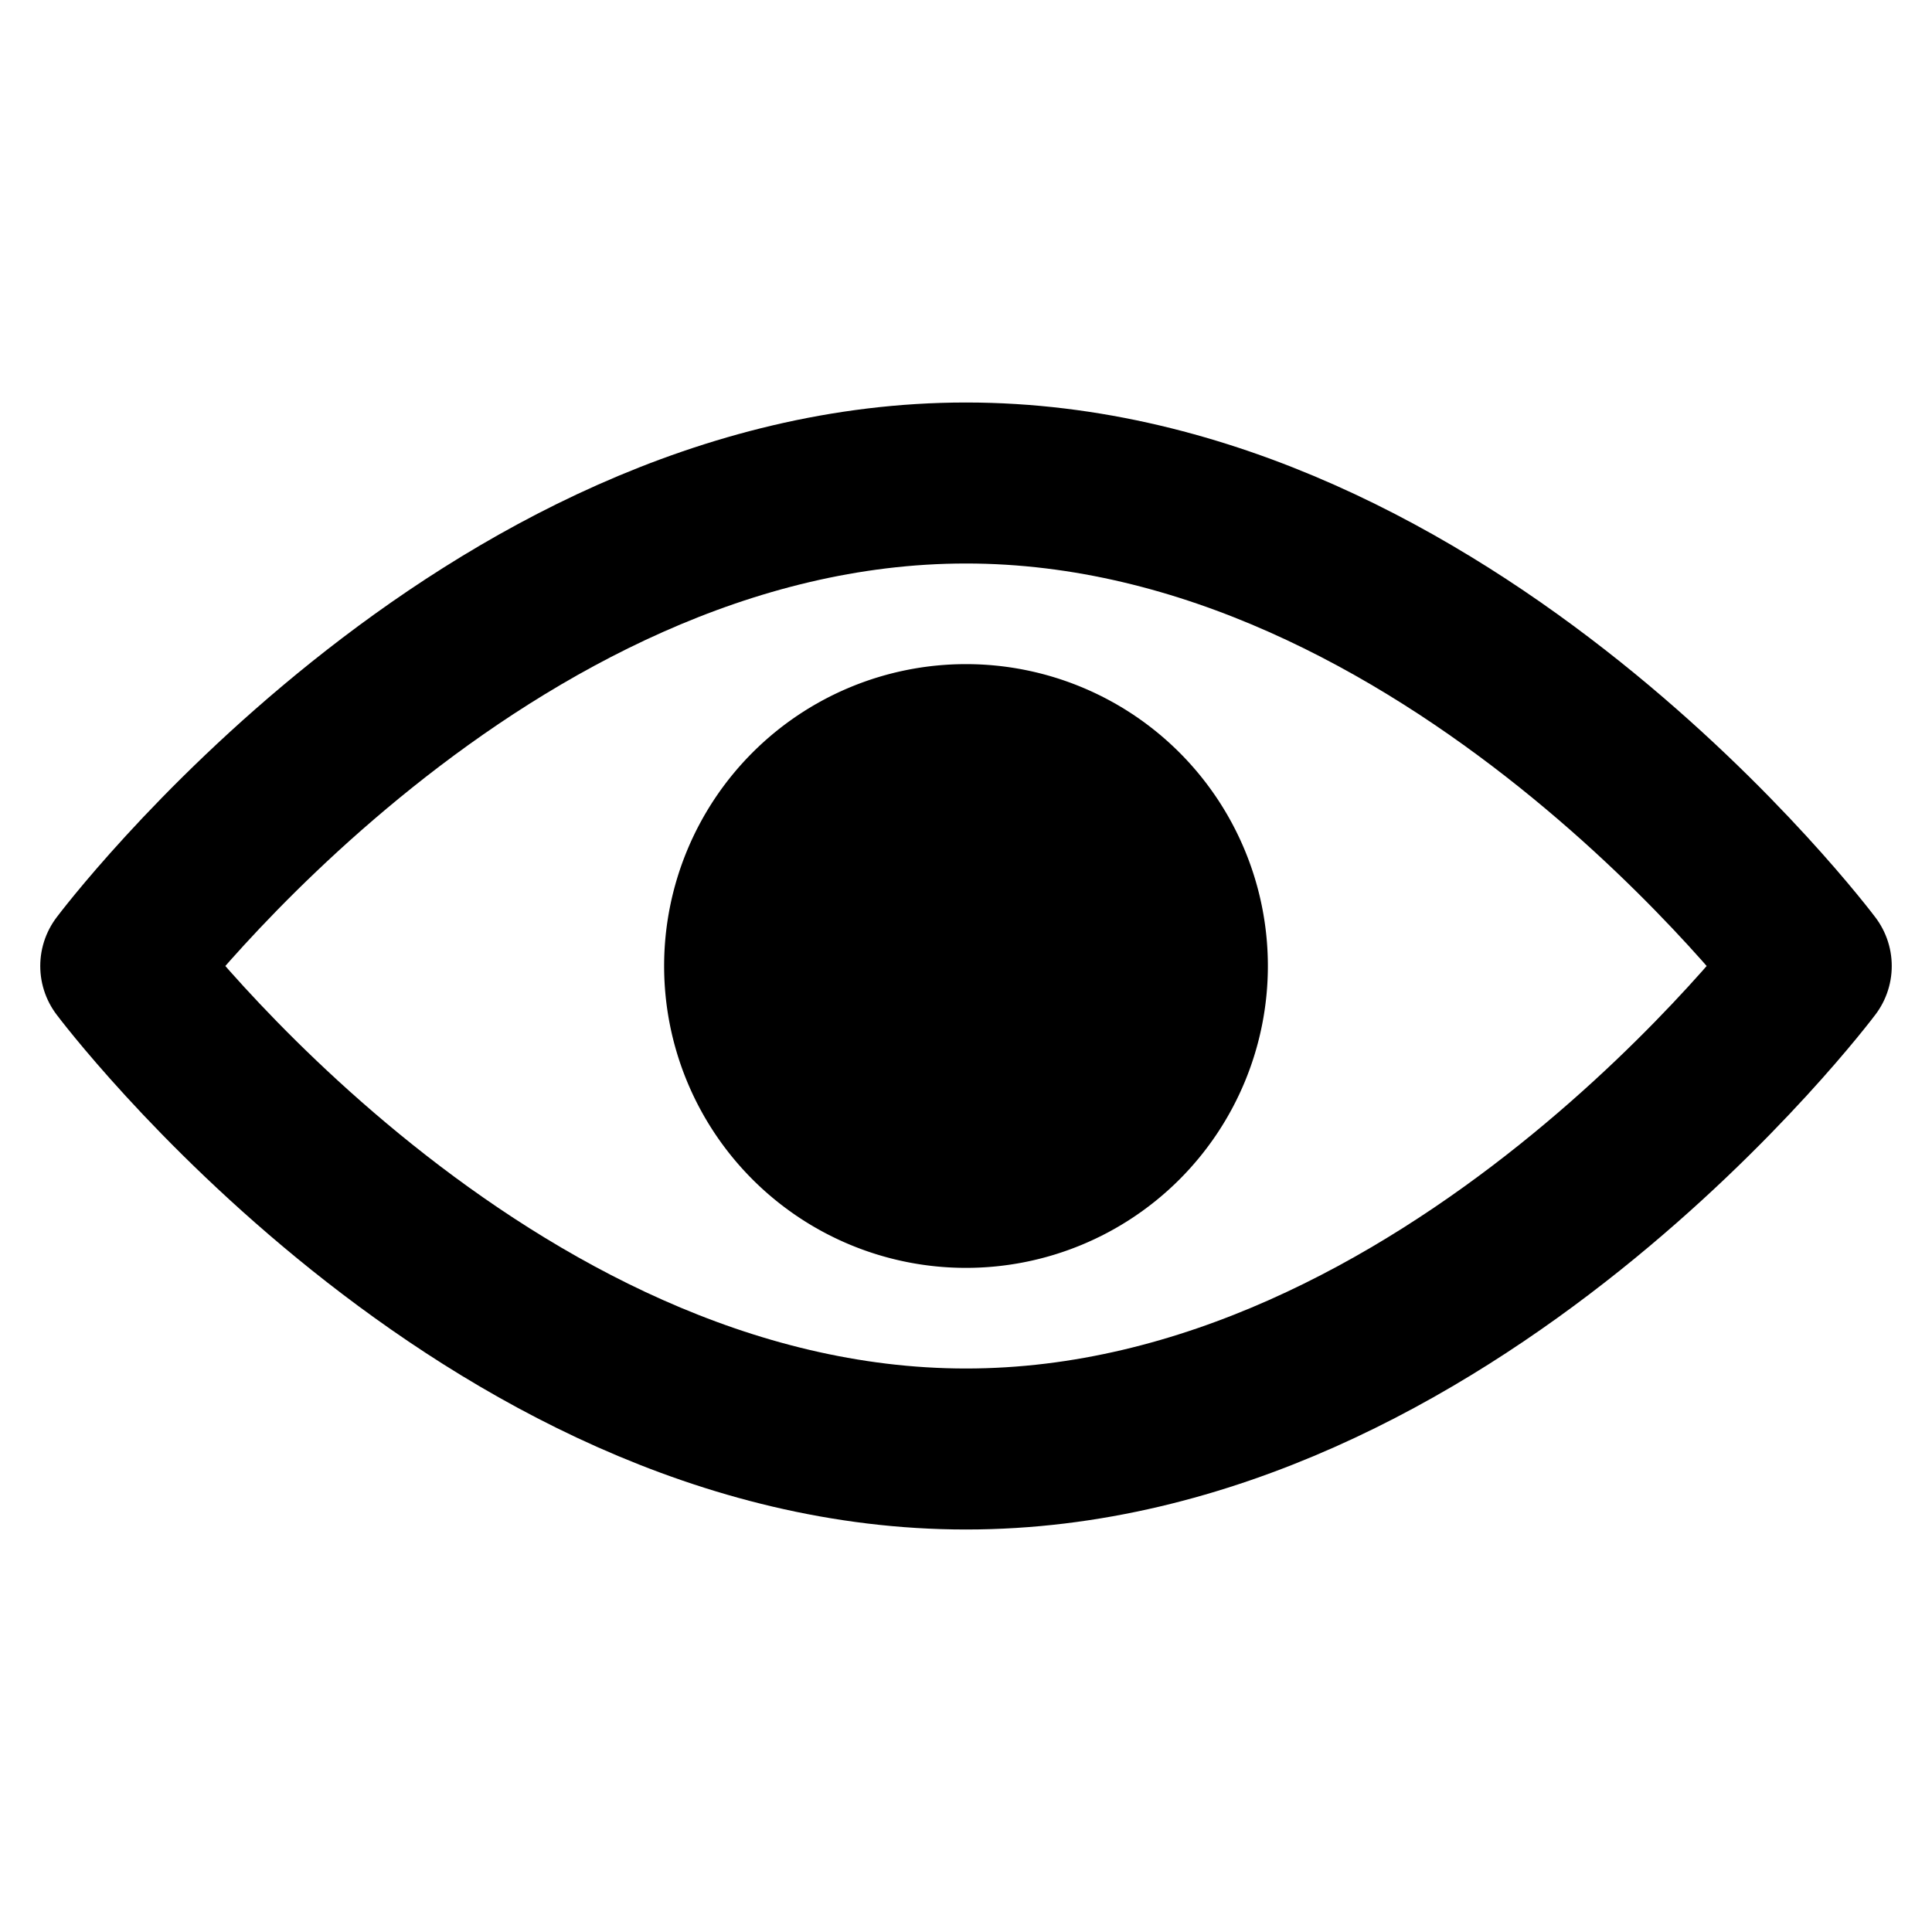 <svg xmlns="http://www.w3.org/2000/svg" fill="none" viewBox="0 0 12 12">
  <path fill="currentColor" d="M6 7.875a1.875 1.875 0 1 0 0-3.75 1.875 1.875 0 0 0 0 3.75Z"/>
  <path stroke="currentColor" stroke-linecap="round" stroke-linejoin="round" d="M.75 6S3 9 6 9s5.25-3 5.25-3M.75 6S3 3 6 3s5.25 3 5.25 3"/>
</svg>